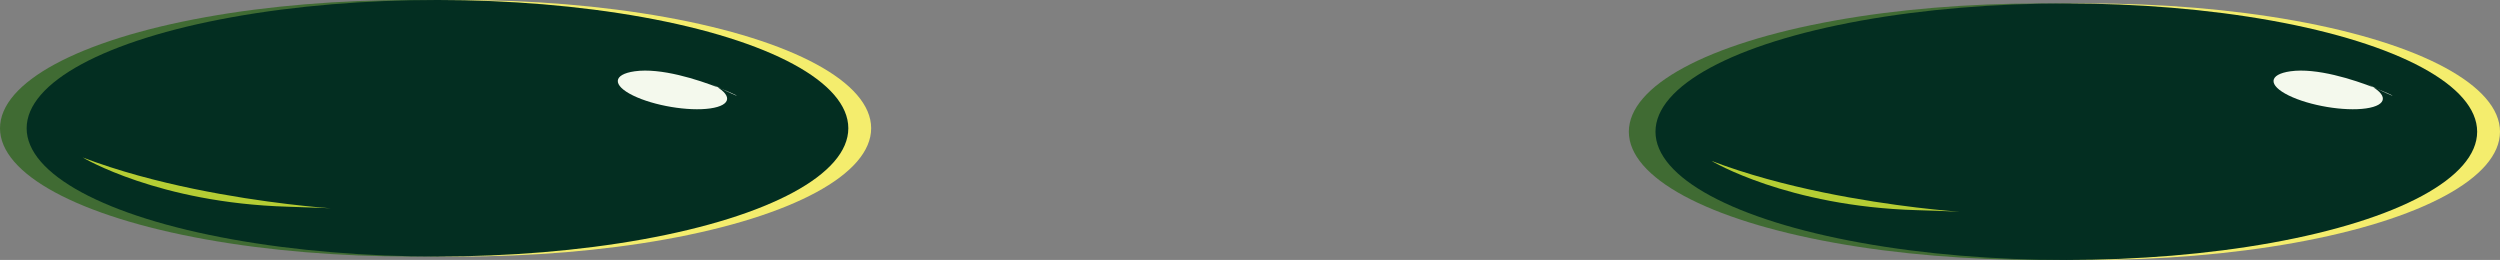 <?xml version="1.0" encoding="utf-8"?>
<!-- Generator: Adobe Illustrator 16.0.3, SVG Export Plug-In . SVG Version: 6.00 Build 0)  -->
<!DOCTYPE svg PUBLIC "-//W3C//DTD SVG 1.1//EN" "http://www.w3.org/Graphics/SVG/1.1/DTD/svg11.dtd">
<svg version="1.1" id="Layer_1" xmlns="http://www.w3.org/2000/svg" xmlns:xlink="http://www.w3.org/1999/xlink" x="0px" y="0px"
	 width="656.798px" height="68.298px" viewBox="0 0 656.798 68.298" enable-background="new 0 0 656.798 68.298"
	 xml:space="preserve">
<rect x="0" y="0" width="656.798" height="68.298" fill="#808080" stroke="none"/>
<ellipse fill="#F4ED6D" cx="120.935" cy="33.695" rx="107.935" ry="33.696"/>
<ellipse fill="#406B33" cx="107.935" cy="33.695" rx="107.935" ry="33.696"/>
<ellipse fill="#032E21" cx="114.935" cy="33.695" rx="107.935" ry="33.696"/>
<path fill="#B5CD34" d="M21.736,41.375c0,0,19.864,11.946,53.872,12.93C109.622,55.29,59.443,55.759,21.736,41.375z"/>
<ellipse fill="#F4ED6D" cx="548.863" cy="34.603" rx="107.935" ry="33.696"/>
<ellipse fill="#406B33" cx="535.863" cy="34.603" rx="107.935" ry="33.696"/>
<ellipse fill="#032E21" cx="542.863" cy="34.603" rx="107.935" ry="33.696"/>
<path fill="#F4F9ED" d="M621.595,28.483c-5.729,0.815-14.822-0.708-20.309-3.401c-5.484-2.693-5.286-5.536,0.443-6.351
	c13.703-1.949,38.85,12.509,20.307,3.401C627.522,24.825,627.324,27.668,621.595,28.483z"/>
<path fill="#B5CD34" d="M449.663,42.283c0,0,19.865,11.946,53.873,12.929C537.55,56.196,487.372,56.667,449.663,42.283z"/>
<path fill="#F4F9ED" d="M186.603,28.483c-5.729,0.815-14.823-0.708-20.309-3.401c-5.485-2.693-5.287-5.536,0.443-6.351
	c13.703-1.949,38.85,12.509,20.307,3.401C192.53,24.825,192.332,27.668,186.603,28.483z"/>
</svg>
